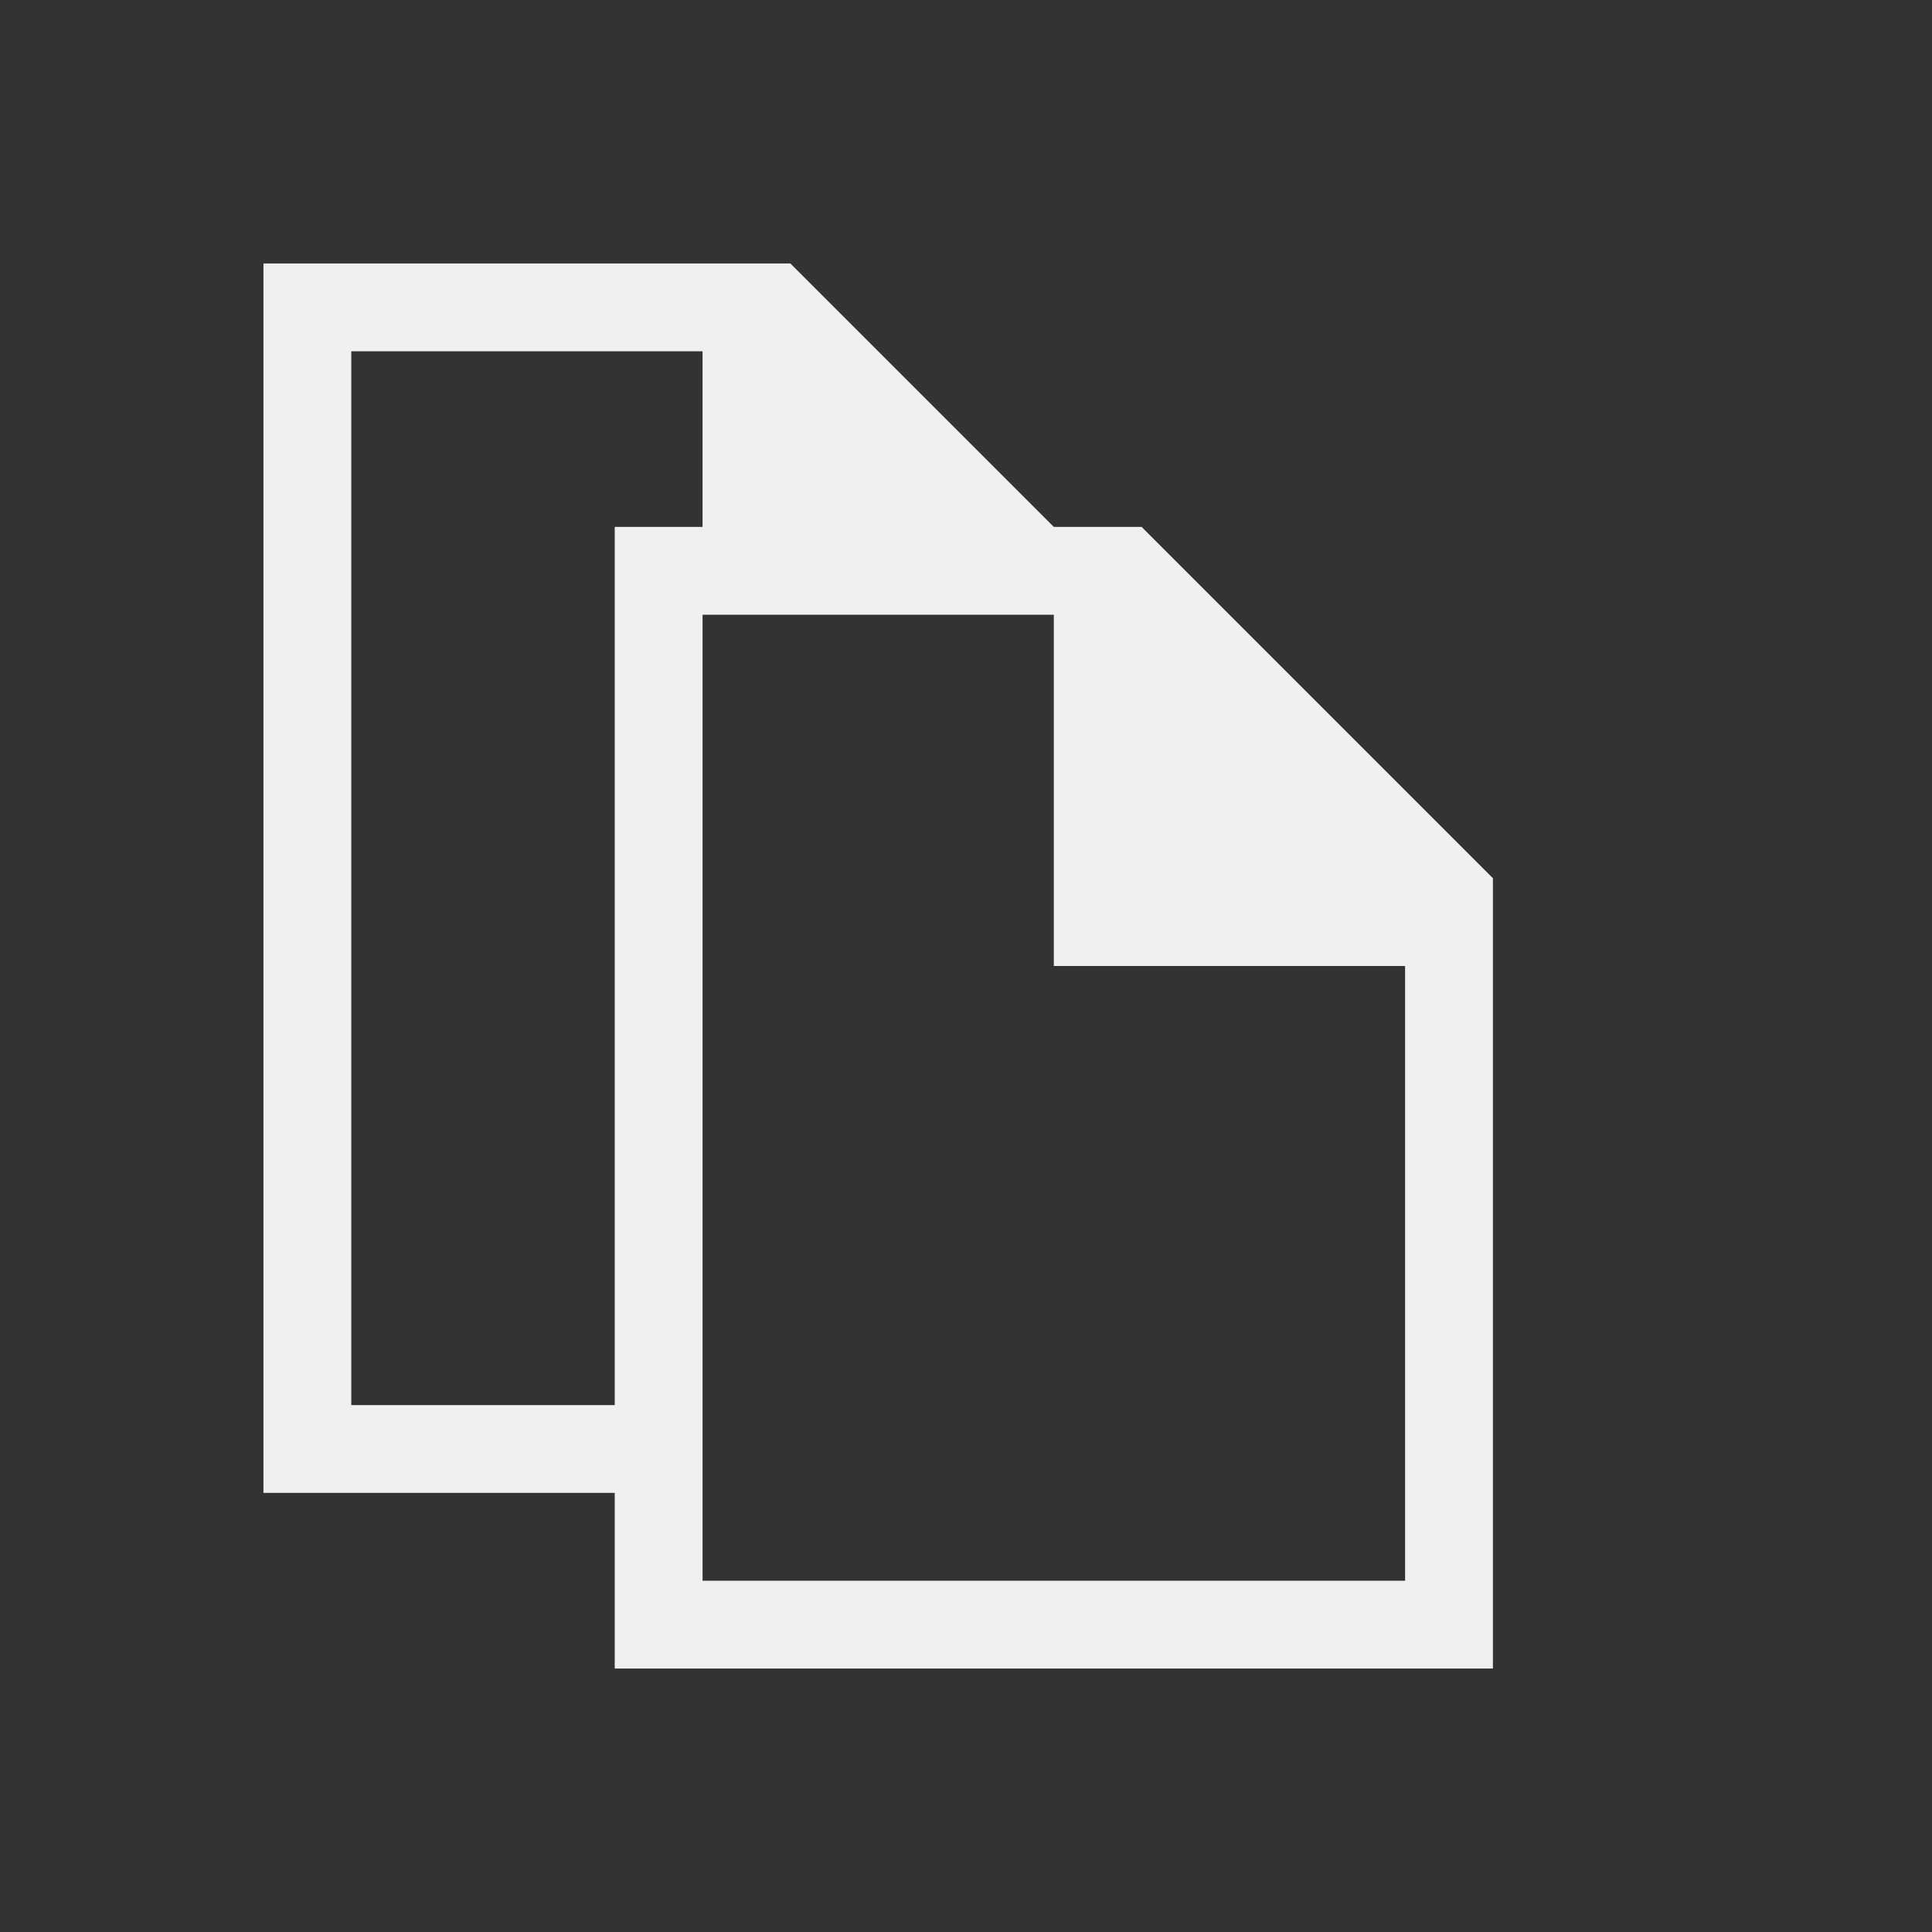 <svg viewBox="0 0 22 22" xmlns="http://www.w3.org/2000/svg">
  <rect x="0" y="0" width="22" height="22" fill="#333333" stroke="none"/>
  <path d="m3 3v14h4v2h10v-9l-4-4h-1l-3-3zm1 1h4v2h-1v10h-3zm4 3h4v4h4v7h-8z" fill="#eff0f1"/>
</svg>
